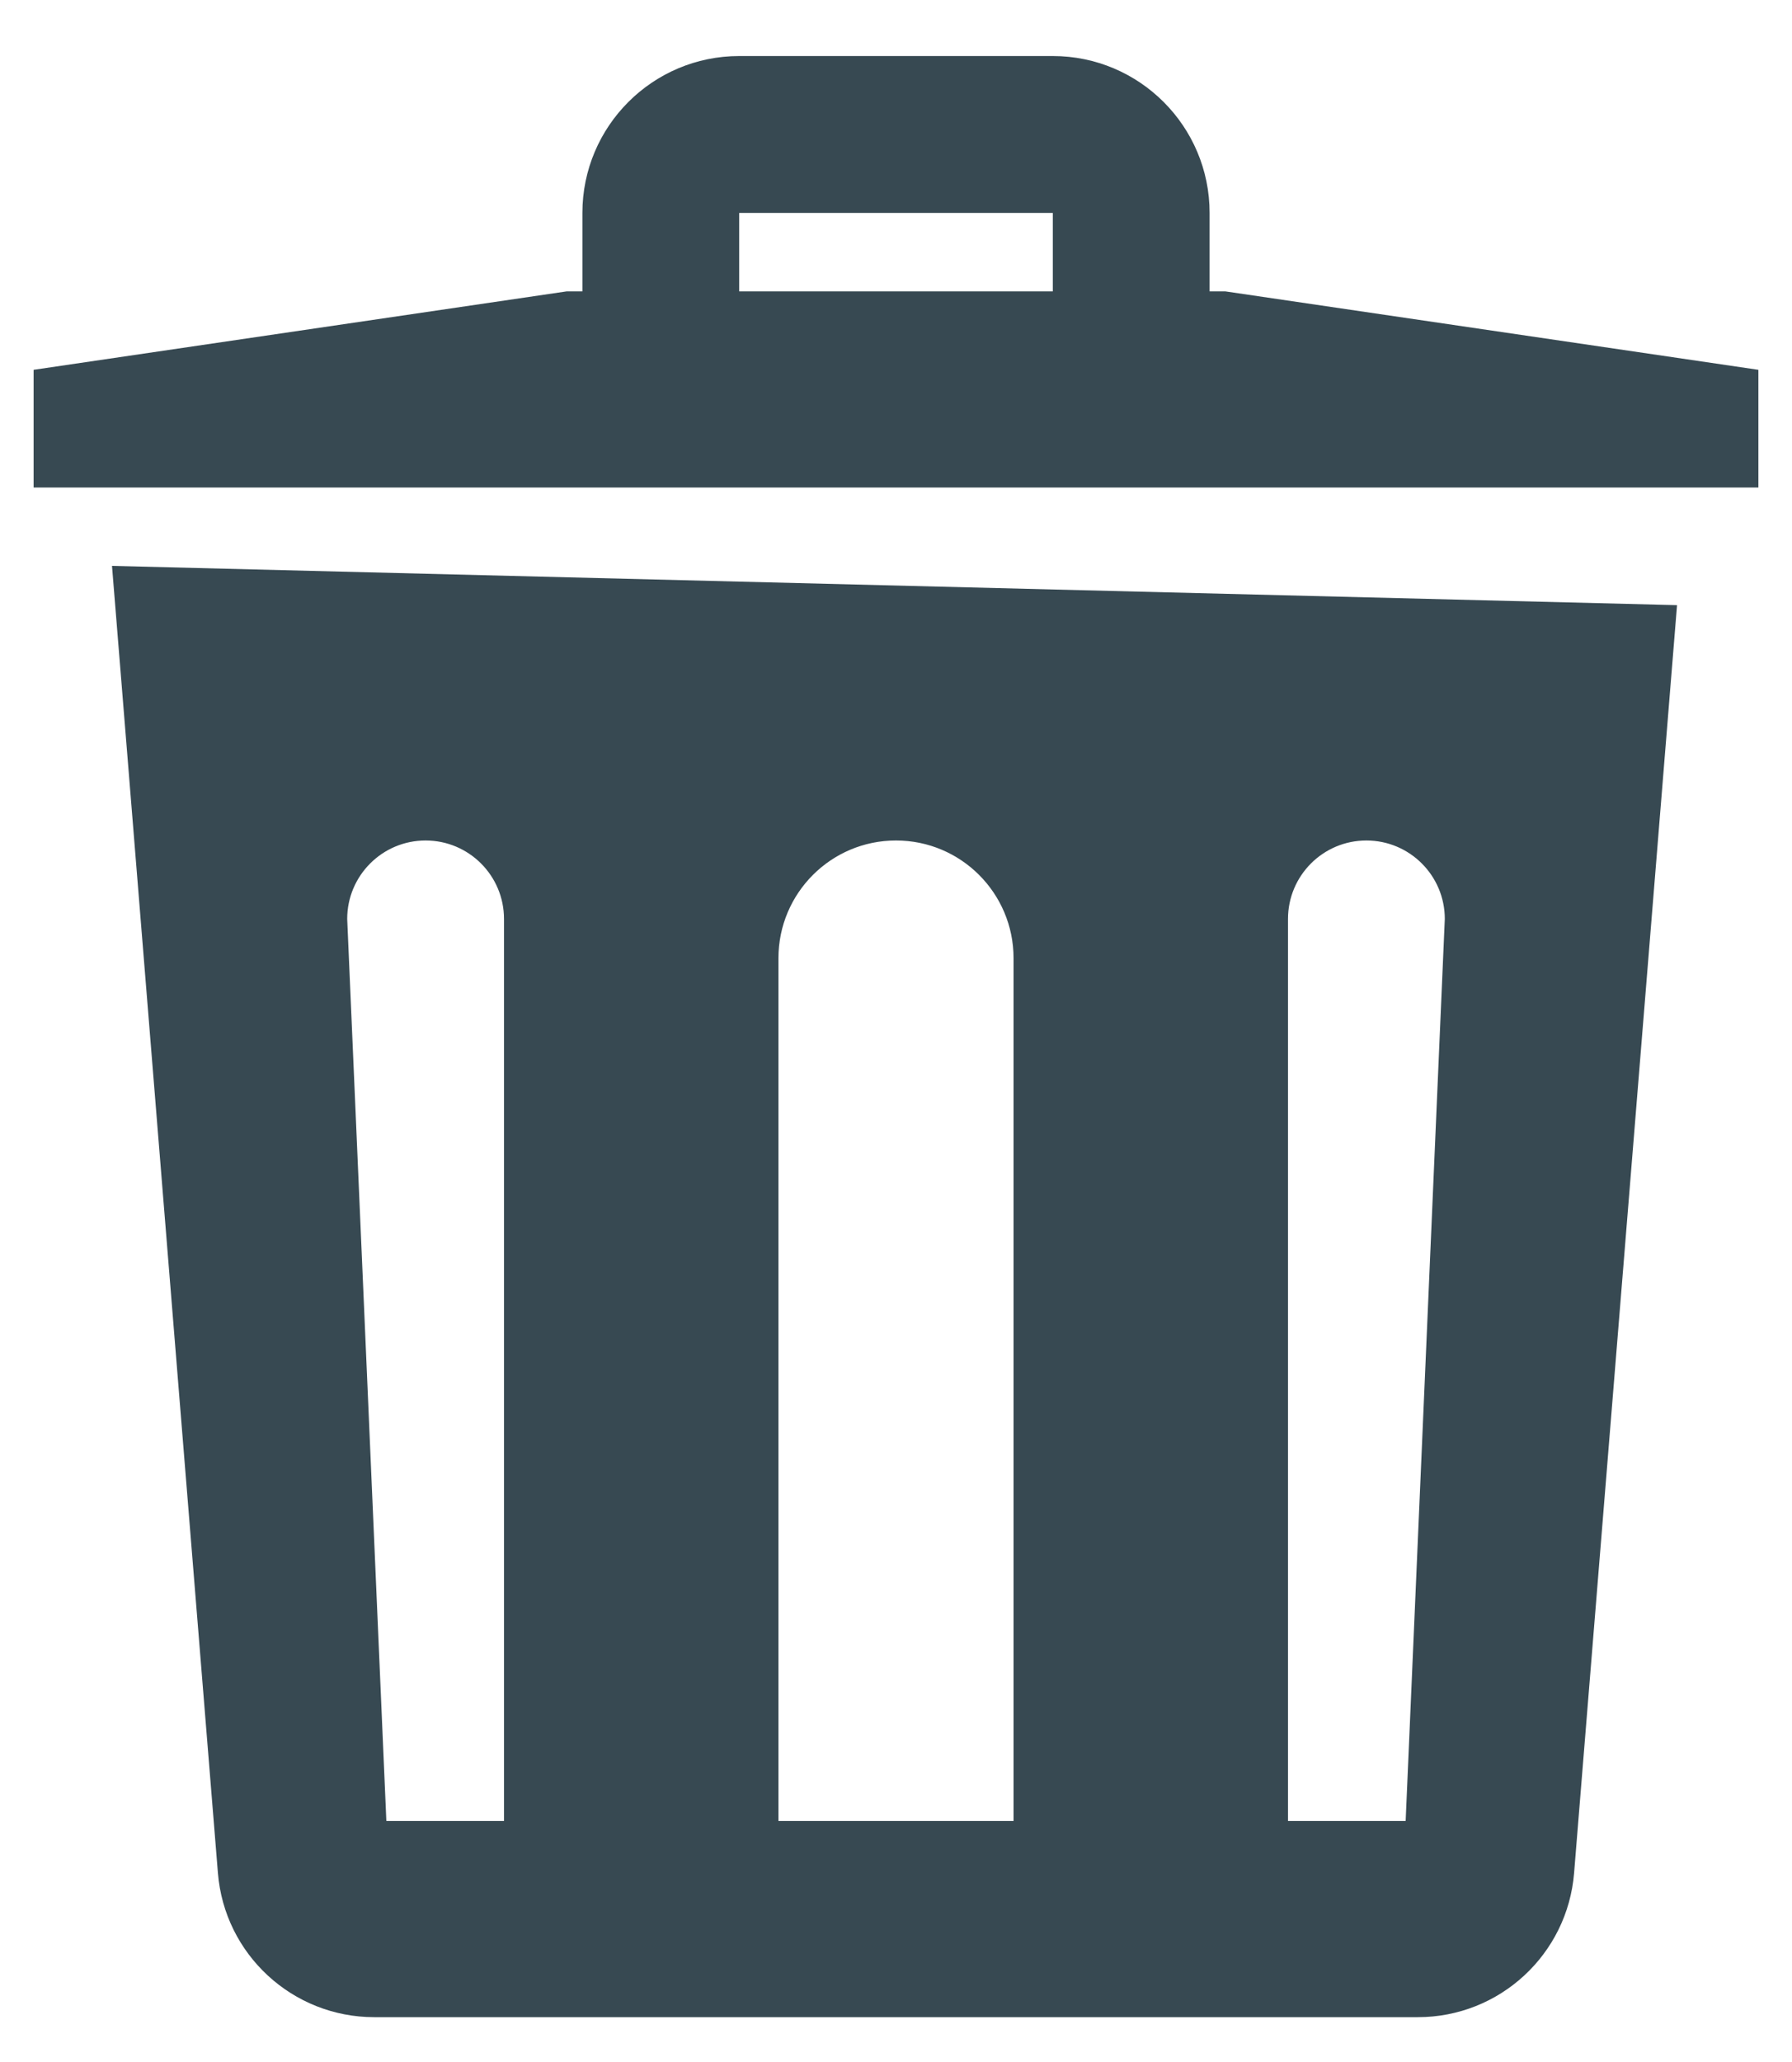 <svg width="20" height="23" viewBox="0 0 20 23" fill="none" xmlns="http://www.w3.org/2000/svg">
<path d="M8.25 0.625C7.284 0.625 6.5 1.409 6.5 2.375V3.25H6.325L0.375 4.125V5.438H19.625V4.125L13.675 3.25H13.5V2.375C13.5 1.409 12.716 0.625 11.75 0.625H8.25ZM8.25 2.375H11.75V3.25H8.25V2.375ZM1.25 6.312L2.432 20.891C2.505 21.8 3.265 22.5 4.177 22.5H15.824C16.736 22.5 17.494 21.8 17.568 20.892L18.717 6.75L1.25 6.312ZM4.75 9.375C5.233 9.375 5.625 9.767 5.625 10.25V20.312H4.312L3.875 10.25C3.875 9.767 4.267 9.375 4.75 9.375ZM10 9.375C10.725 9.375 11.312 9.963 11.312 10.688V20.312H8.688V10.688C8.688 9.963 9.275 9.375 10 9.375ZM15.25 9.375C15.733 9.375 16.125 9.767 16.125 10.25L15.688 20.312H14.375V10.25C14.375 9.767 14.767 9.375 15.25 9.375Z" fill="#374952"/>
</svg>
